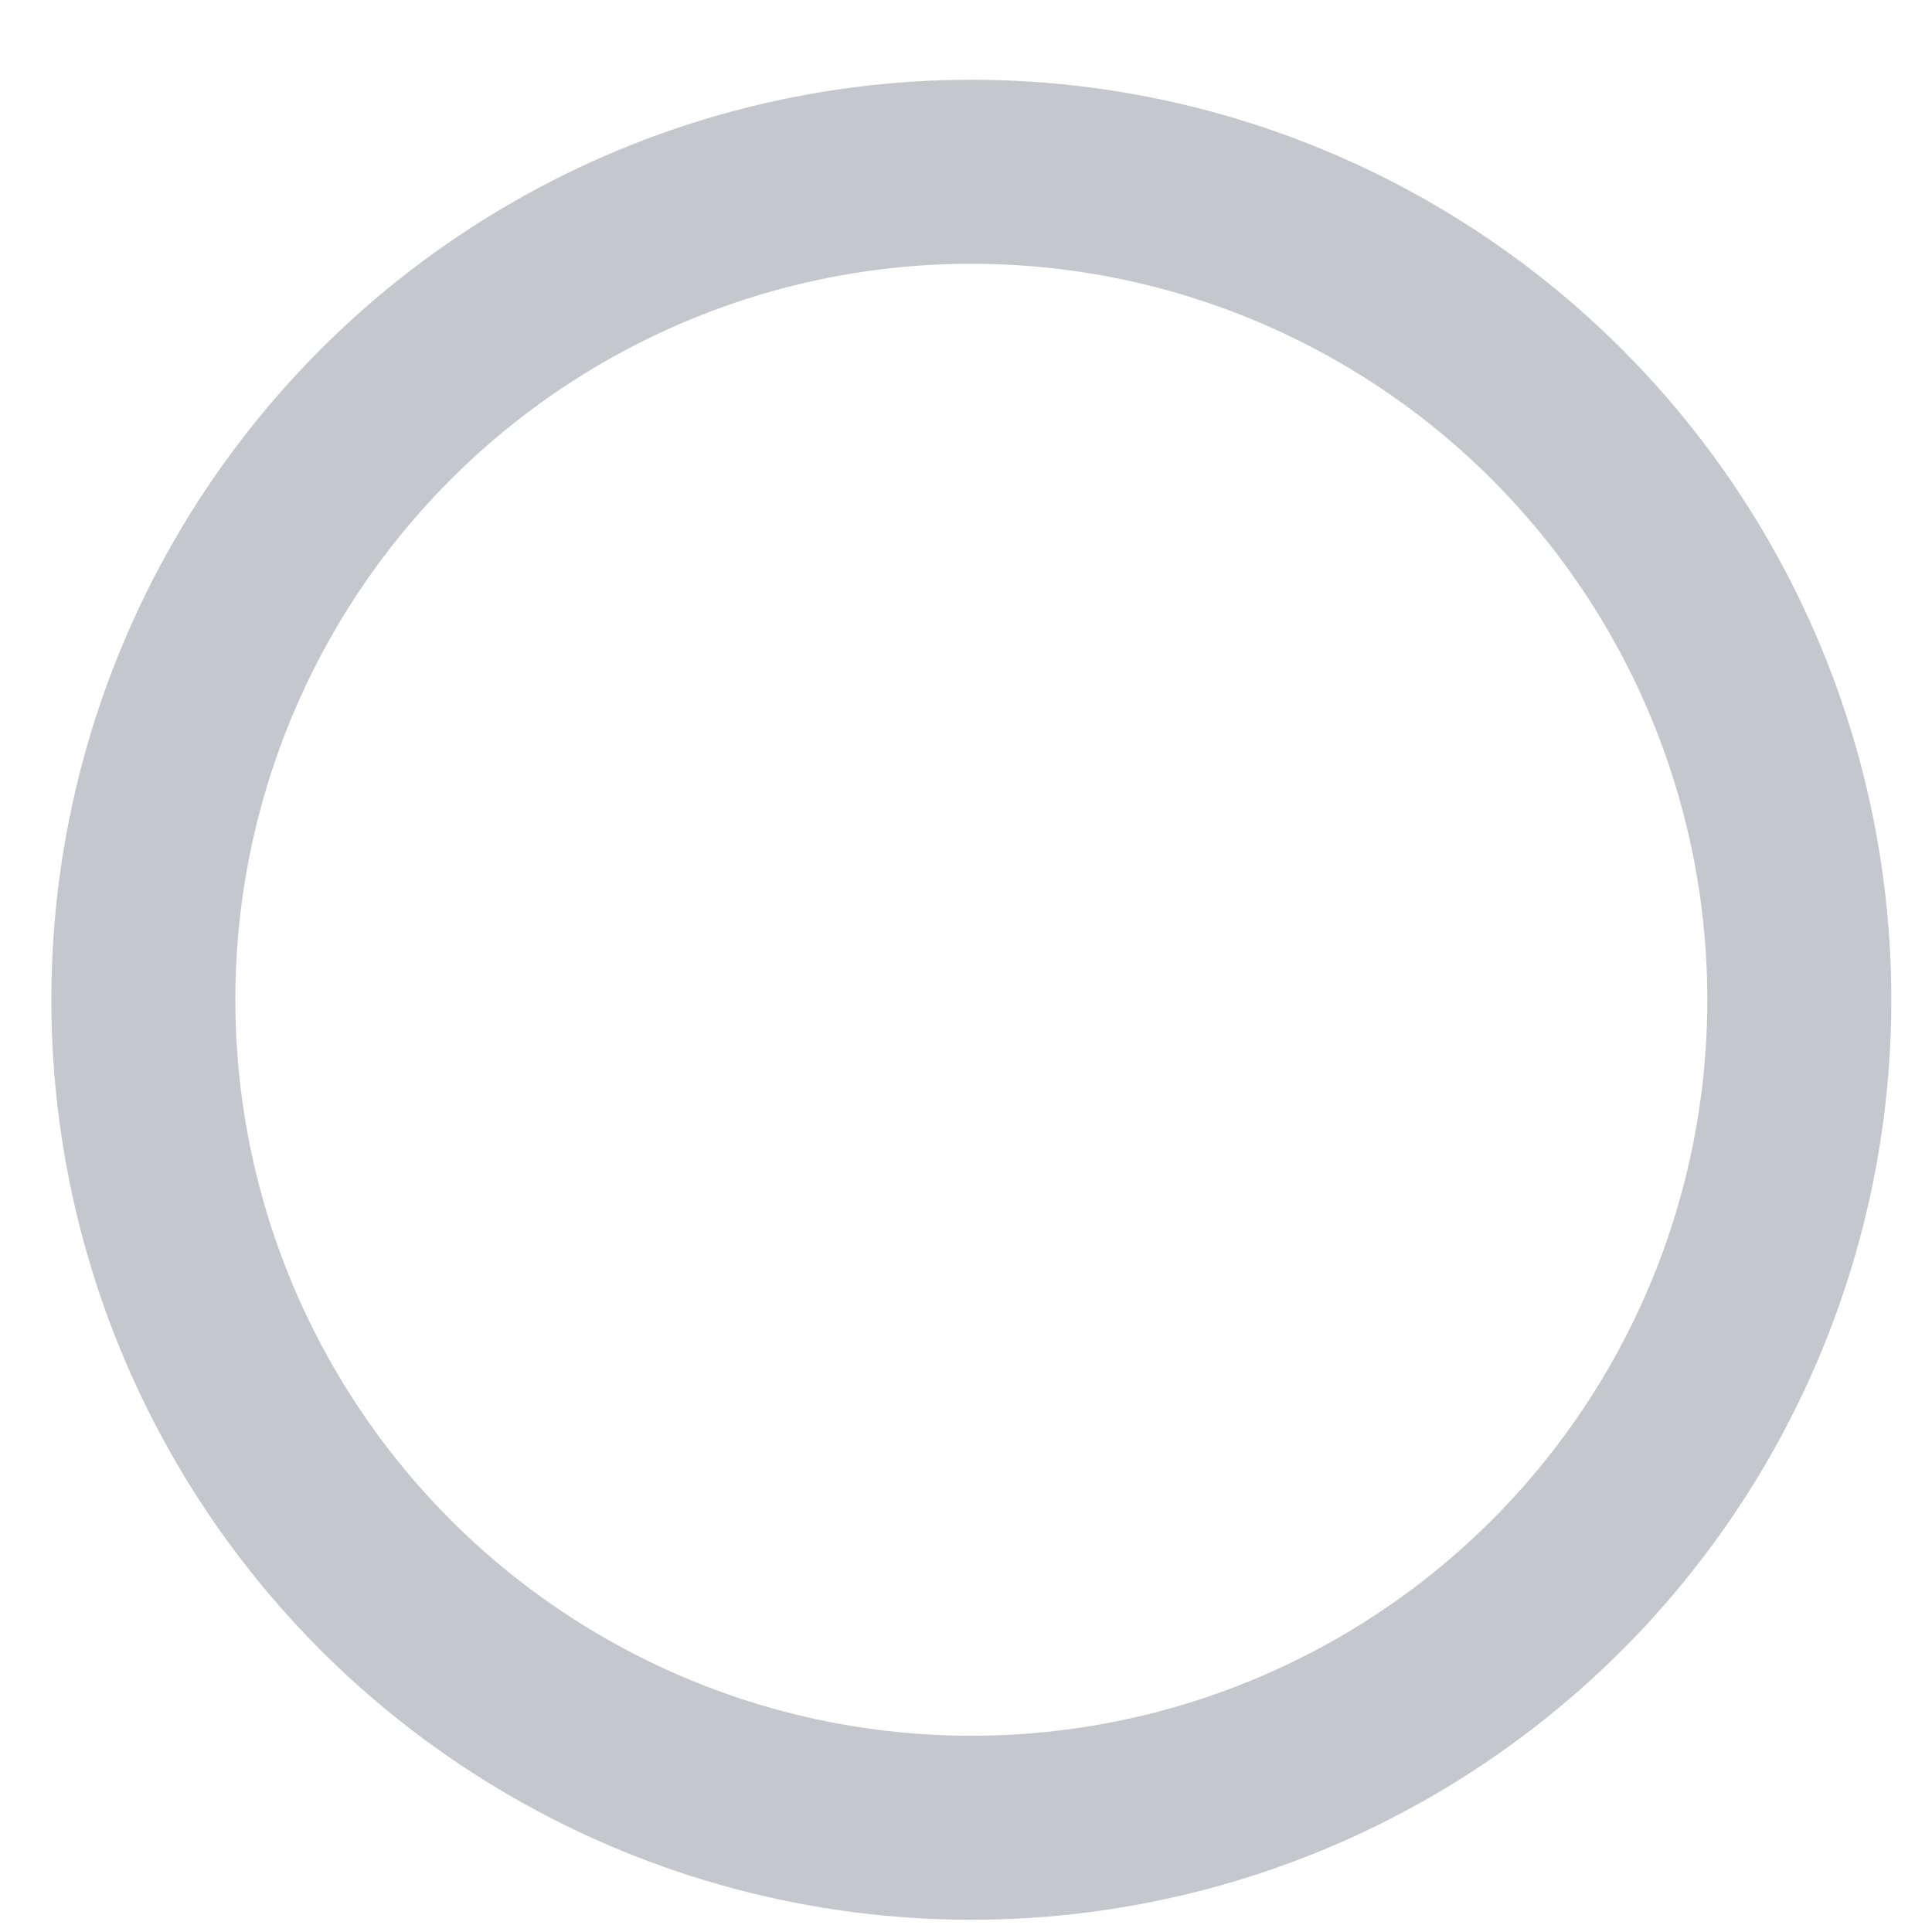 <svg width="21" height="21" viewBox="0 0 21 21" fill="none" xmlns="http://www.w3.org/2000/svg">
<g clip-path="url(#clip0_206_260)">
<circle cx="10.558" cy="10.867" r="9" stroke="#C5C7CD" stroke-width="2"/>
</g>
<defs>
<clipPath id="clip0_206_260">
<rect width="20" height="20" fill="white" transform="translate(0.558 0.867)"/>
</clipPath>
</defs>
</svg>
